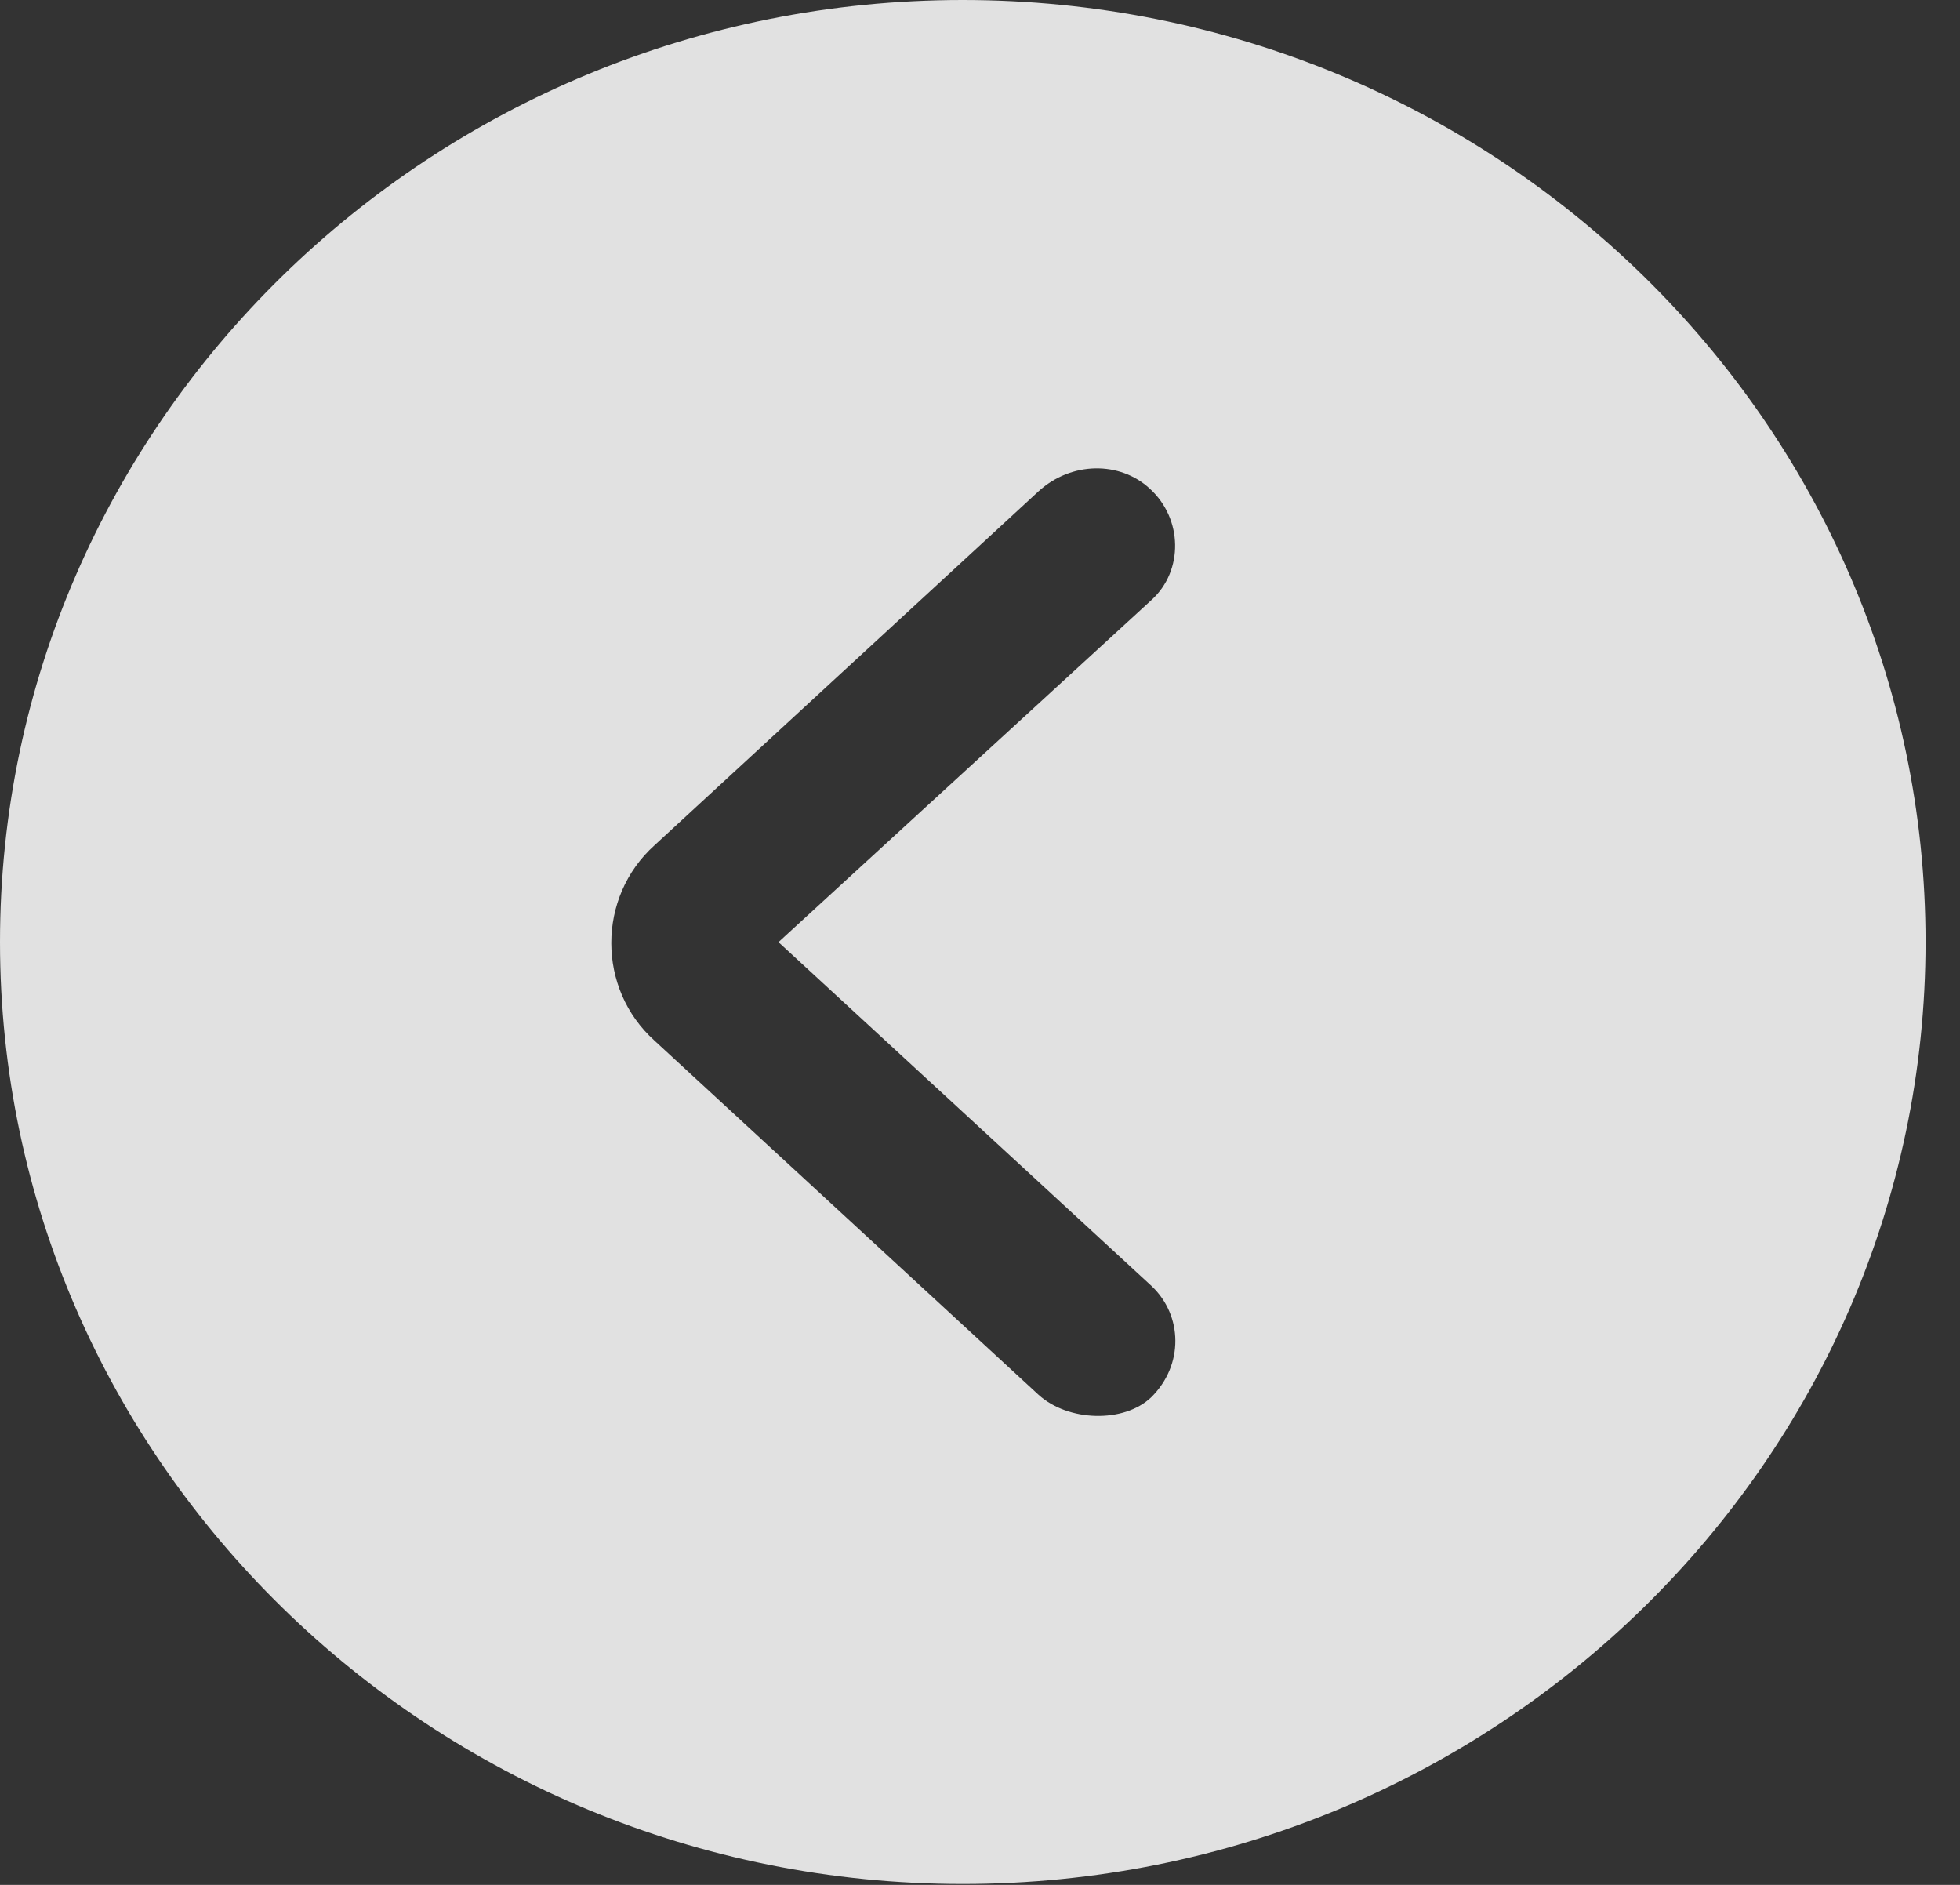<svg width="26" height="25" viewBox="0 0 26 25" fill="none" xmlns="http://www.w3.org/2000/svg">
<rect x="0" y="0" width="26" height="25" fill="#333333" stroke="none"/>
<g clip-path="url(#clip0_17_593)">
<path d="M25.543 12.494C25.543 19.381 19.822 24.988 12.77 24.988C5.731 24.988 0 19.381 0 12.494C0 5.597 5.731 0 12.77 0C19.822 0 25.543 5.597 25.543 12.494ZM13.778 6.515L8.682 11.212C7.918 11.9 7.918 13.115 8.682 13.802L13.778 18.501C14.171 18.857 14.908 18.877 15.269 18.535C15.708 18.104 15.687 17.445 15.277 17.058L10.327 12.496L15.277 7.956C15.701 7.569 15.691 6.88 15.252 6.481C14.857 6.115 14.213 6.119 13.778 6.515Z" fill="white" fill-opacity="0.85"/>
</g>
<defs>
<clipPath id="clip0_17_593">
<rect width="26" height="25" fill="white"/>
</clipPath>
</defs>
</svg>
